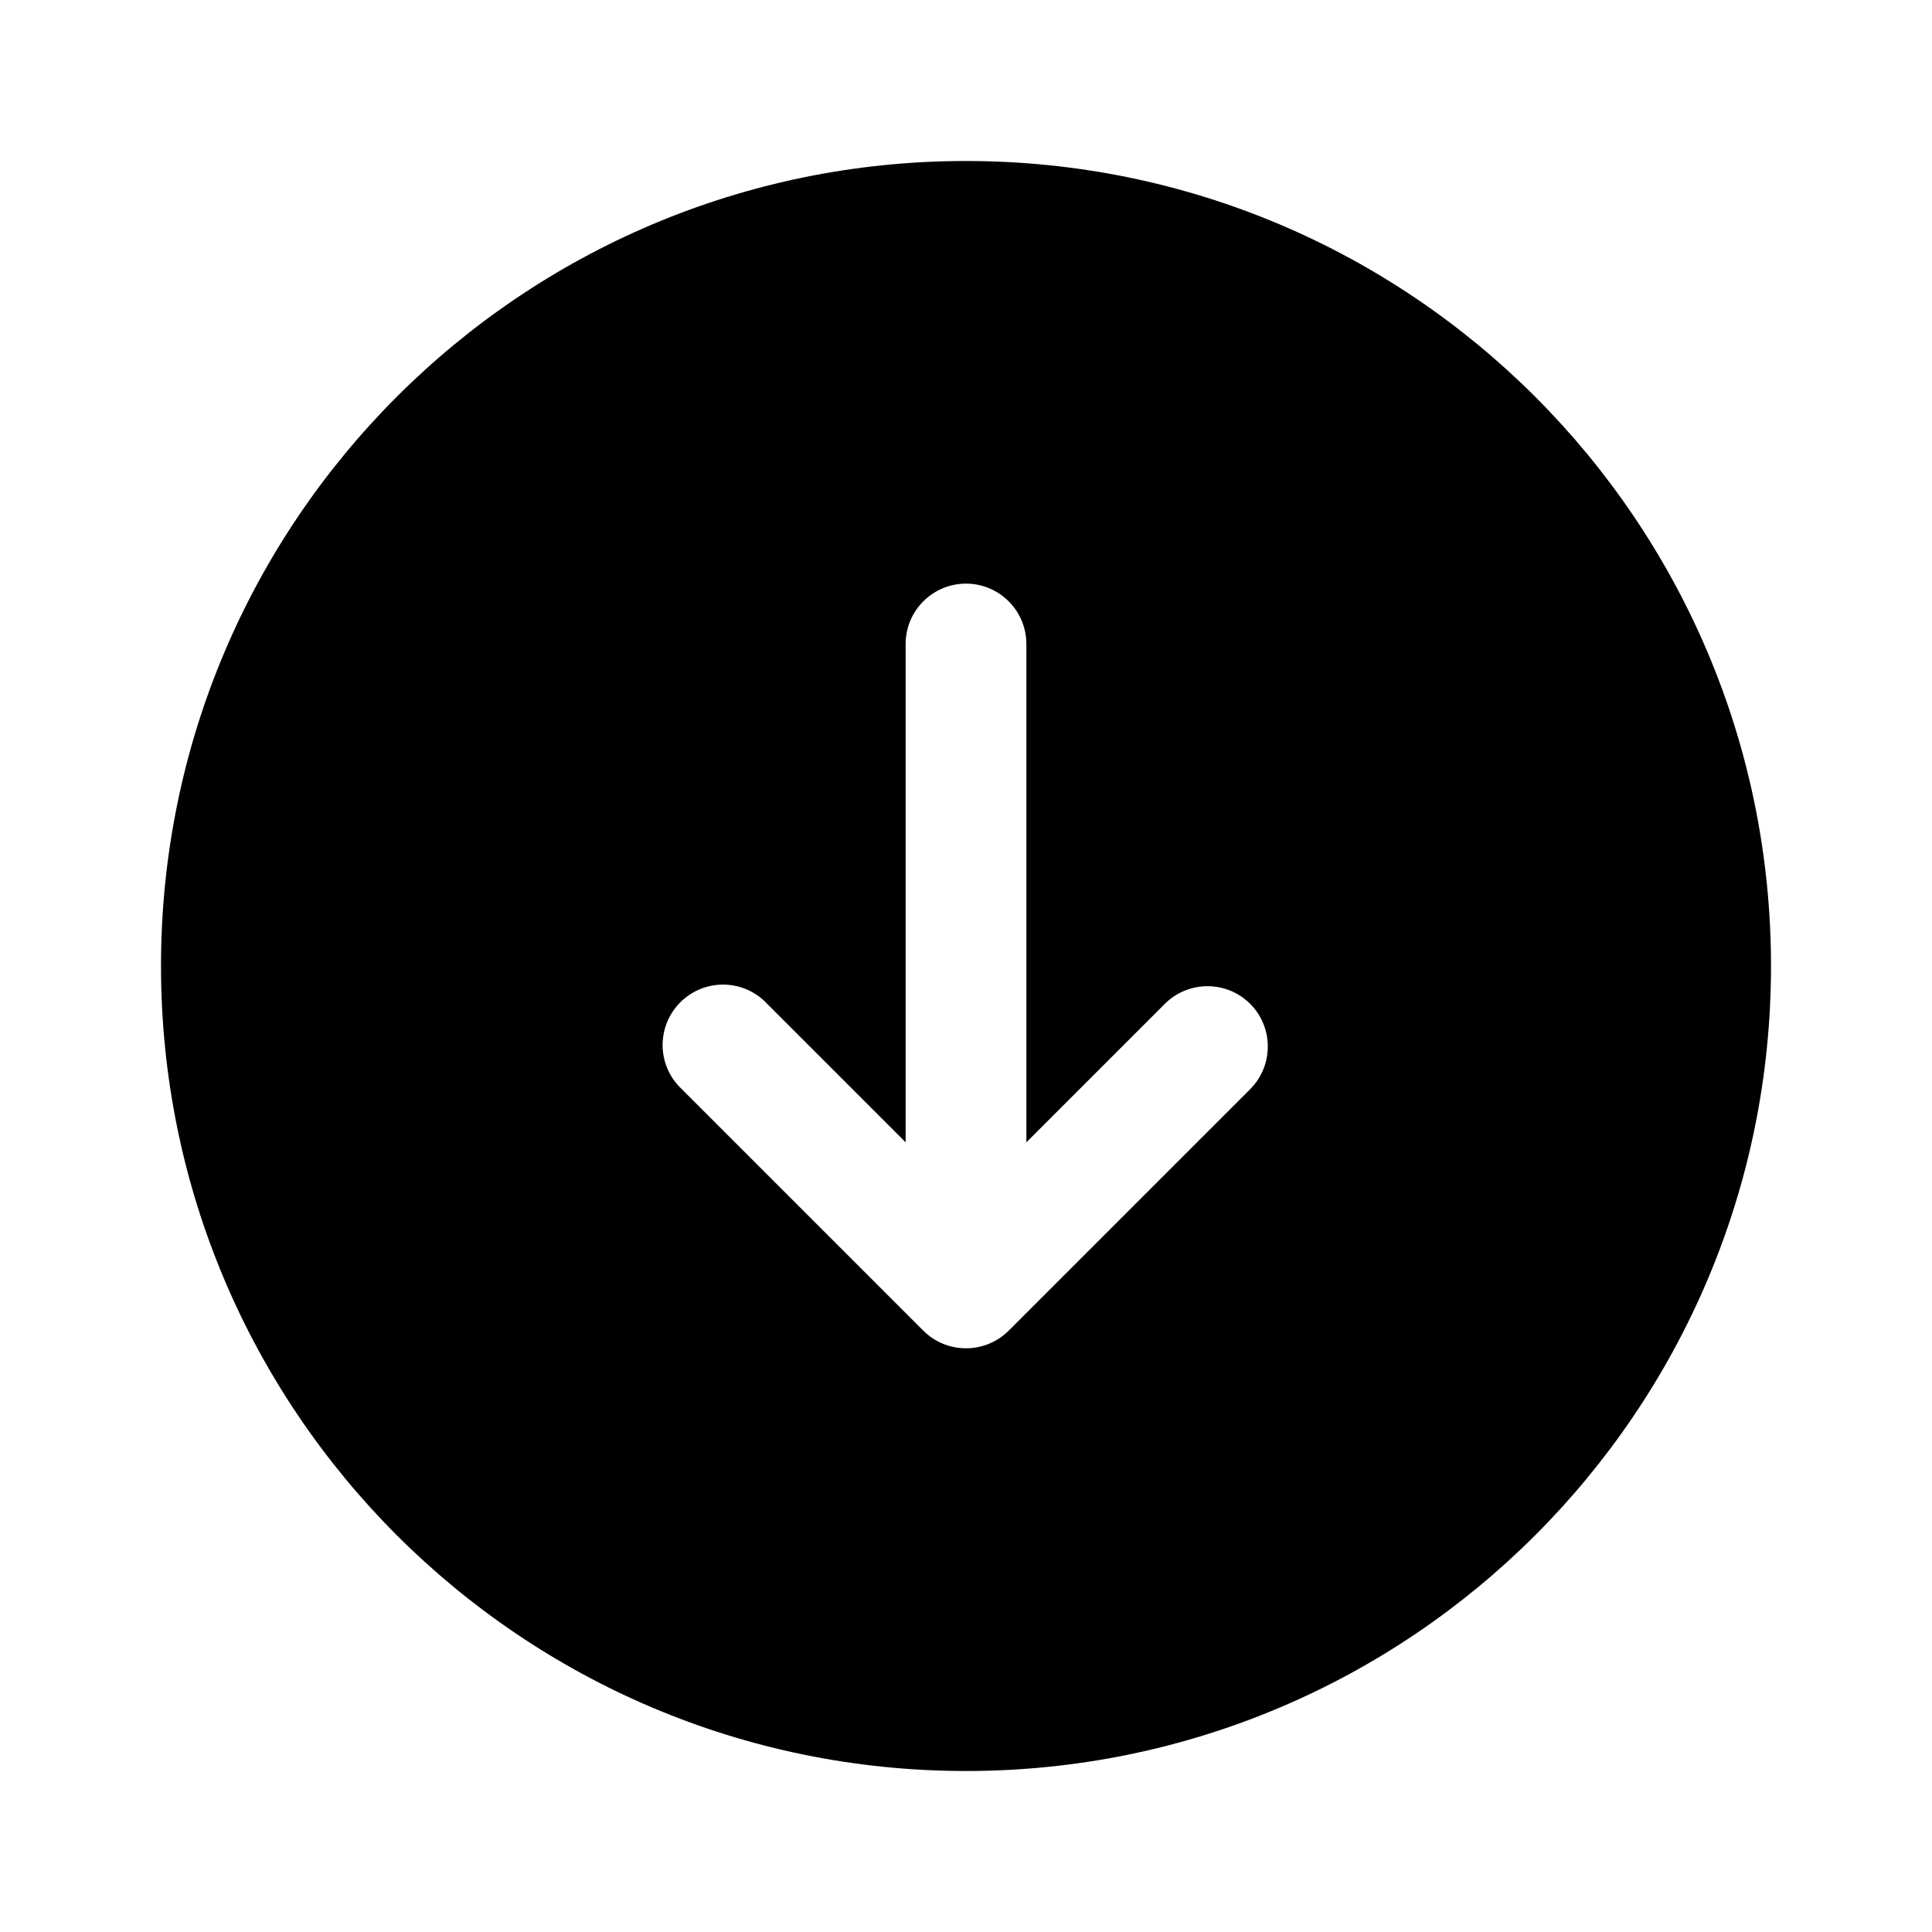 <svg width="24" height="24" viewBox="0 0 24 24" fill="none" xmlns="http://www.w3.org/2000/svg">
<g clip-path="url(#clip0_221_20341)">
<path fill-rule="evenodd" clip-rule="evenodd" d="M2 12C2 17.523 6.477 22 12 22C17.523 22 22 17.523 22 12C22 6.477 17.523 2 12 2C6.477 2 2 6.477 2 12ZM15.53 12.47C15.671 12.611 15.749 12.801 15.749 13C15.749 13.199 15.671 13.389 15.53 13.53L12.53 16.53C12.389 16.671 12.199 16.749 12 16.749C11.801 16.749 11.611 16.671 11.47 16.53L8.47 13.53C8.396 13.461 8.337 13.379 8.296 13.287C8.255 13.194 8.233 13.095 8.231 12.995C8.23 12.894 8.248 12.794 8.286 12.7C8.324 12.607 8.38 12.522 8.451 12.451C8.522 12.38 8.607 12.324 8.7 12.286C8.794 12.248 8.894 12.23 8.995 12.231C9.095 12.233 9.195 12.255 9.287 12.296C9.379 12.337 9.461 12.396 9.53 12.47L11.25 14.19V8C11.25 7.801 11.329 7.61 11.47 7.47C11.61 7.329 11.801 7.25 12 7.25C12.199 7.25 12.39 7.329 12.53 7.47C12.671 7.61 12.75 7.801 12.75 8V14.19L14.47 12.47C14.611 12.329 14.801 12.251 15 12.251C15.199 12.251 15.389 12.329 15.53 12.47Z" fill="black"/>
</g>
<defs>
<clipPath id="clip0_221_20341">
<rect width="24" height="24" fill="white"/>
</clipPath>
</defs>
</svg>
